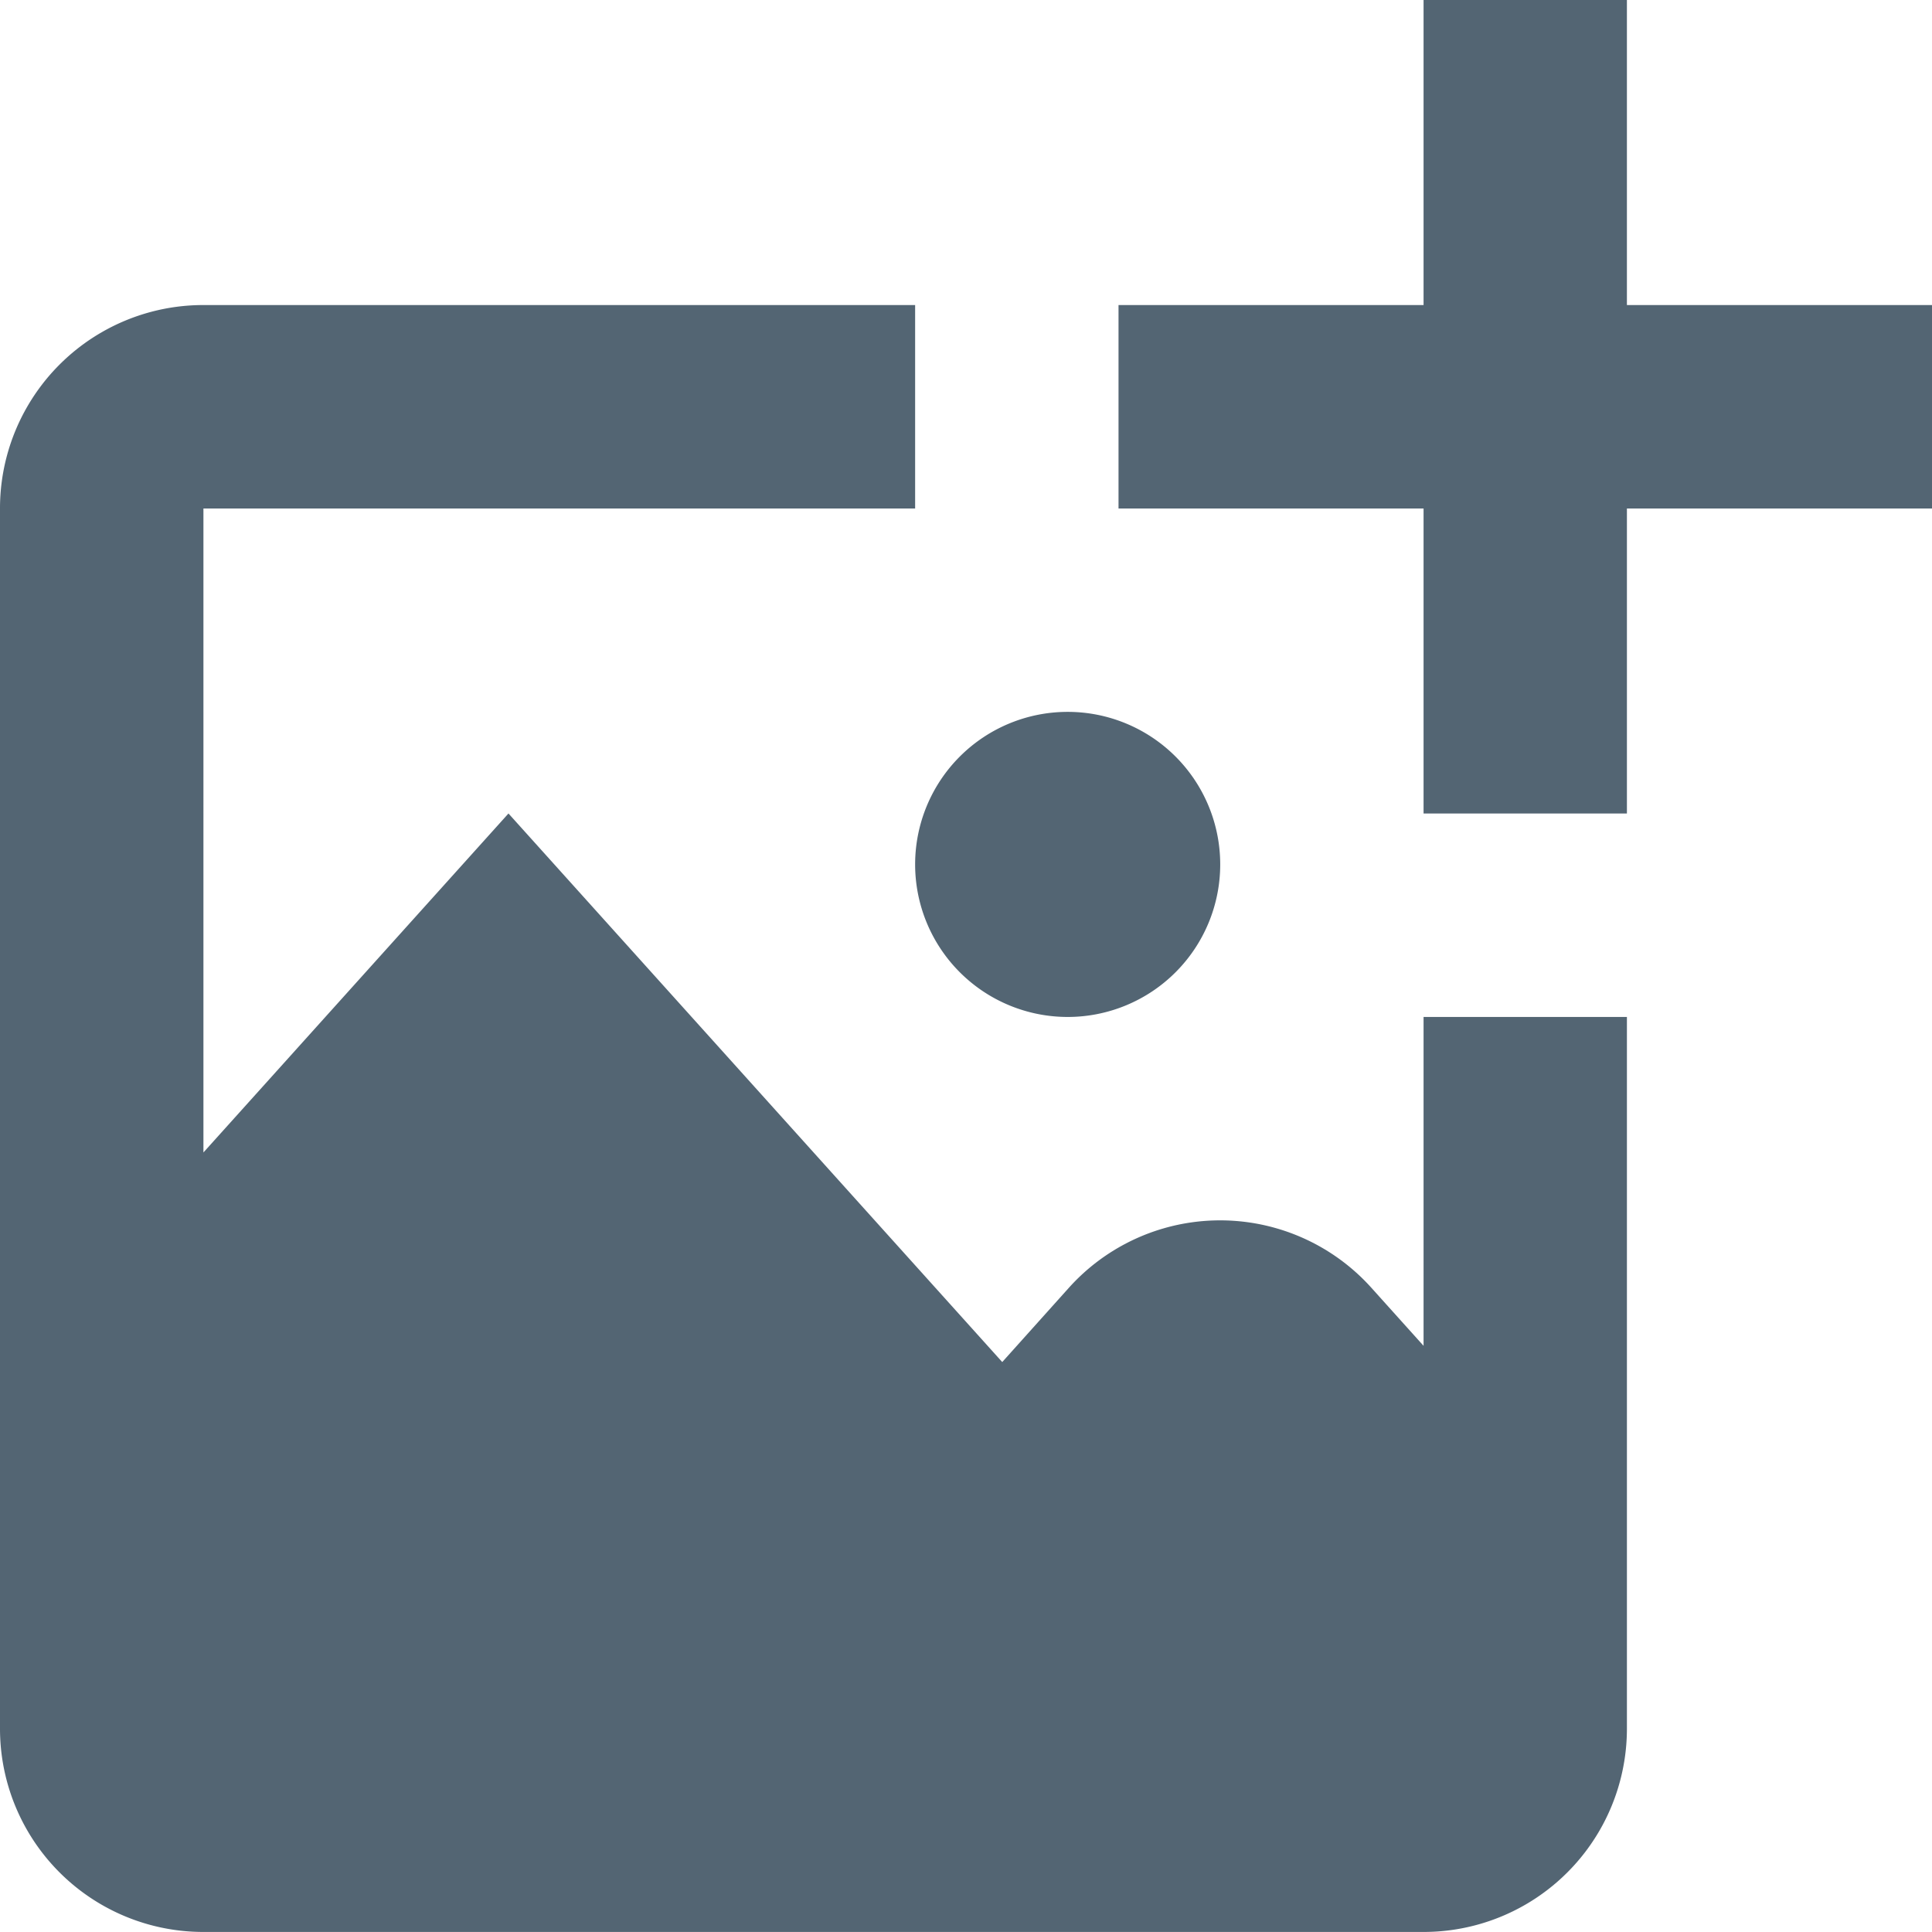 <svg xmlns="http://www.w3.org/2000/svg" width="43.315" height="43.315" viewBox="0 0 43.315 43.315">
  <path id="Path_521" data-name="Path 521" d="M47.315,7.839V12.4H40.475v6.839H35.916V12.4H29.077V7.839h6.839V1h4.559V7.839ZM27.937,23.8a3.42,3.42,0,1,0-3.42-3.42A3.421,3.421,0,0,0,27.937,23.8Zm7.979,7.373-1.169-1.3a4.559,4.559,0,0,0-6.784,0l-1.493,1.664L15.4,19.238l-6.839,7.6V12.4H24.517V7.839H8.559A4.558,4.558,0,0,0,4,12.4V39.755a4.558,4.558,0,0,0,4.559,4.559H35.916a4.558,4.558,0,0,0,4.559-4.559V23.8H35.916Z" transform="translate(-4 -1)" fill="#536573"/>
</svg>
